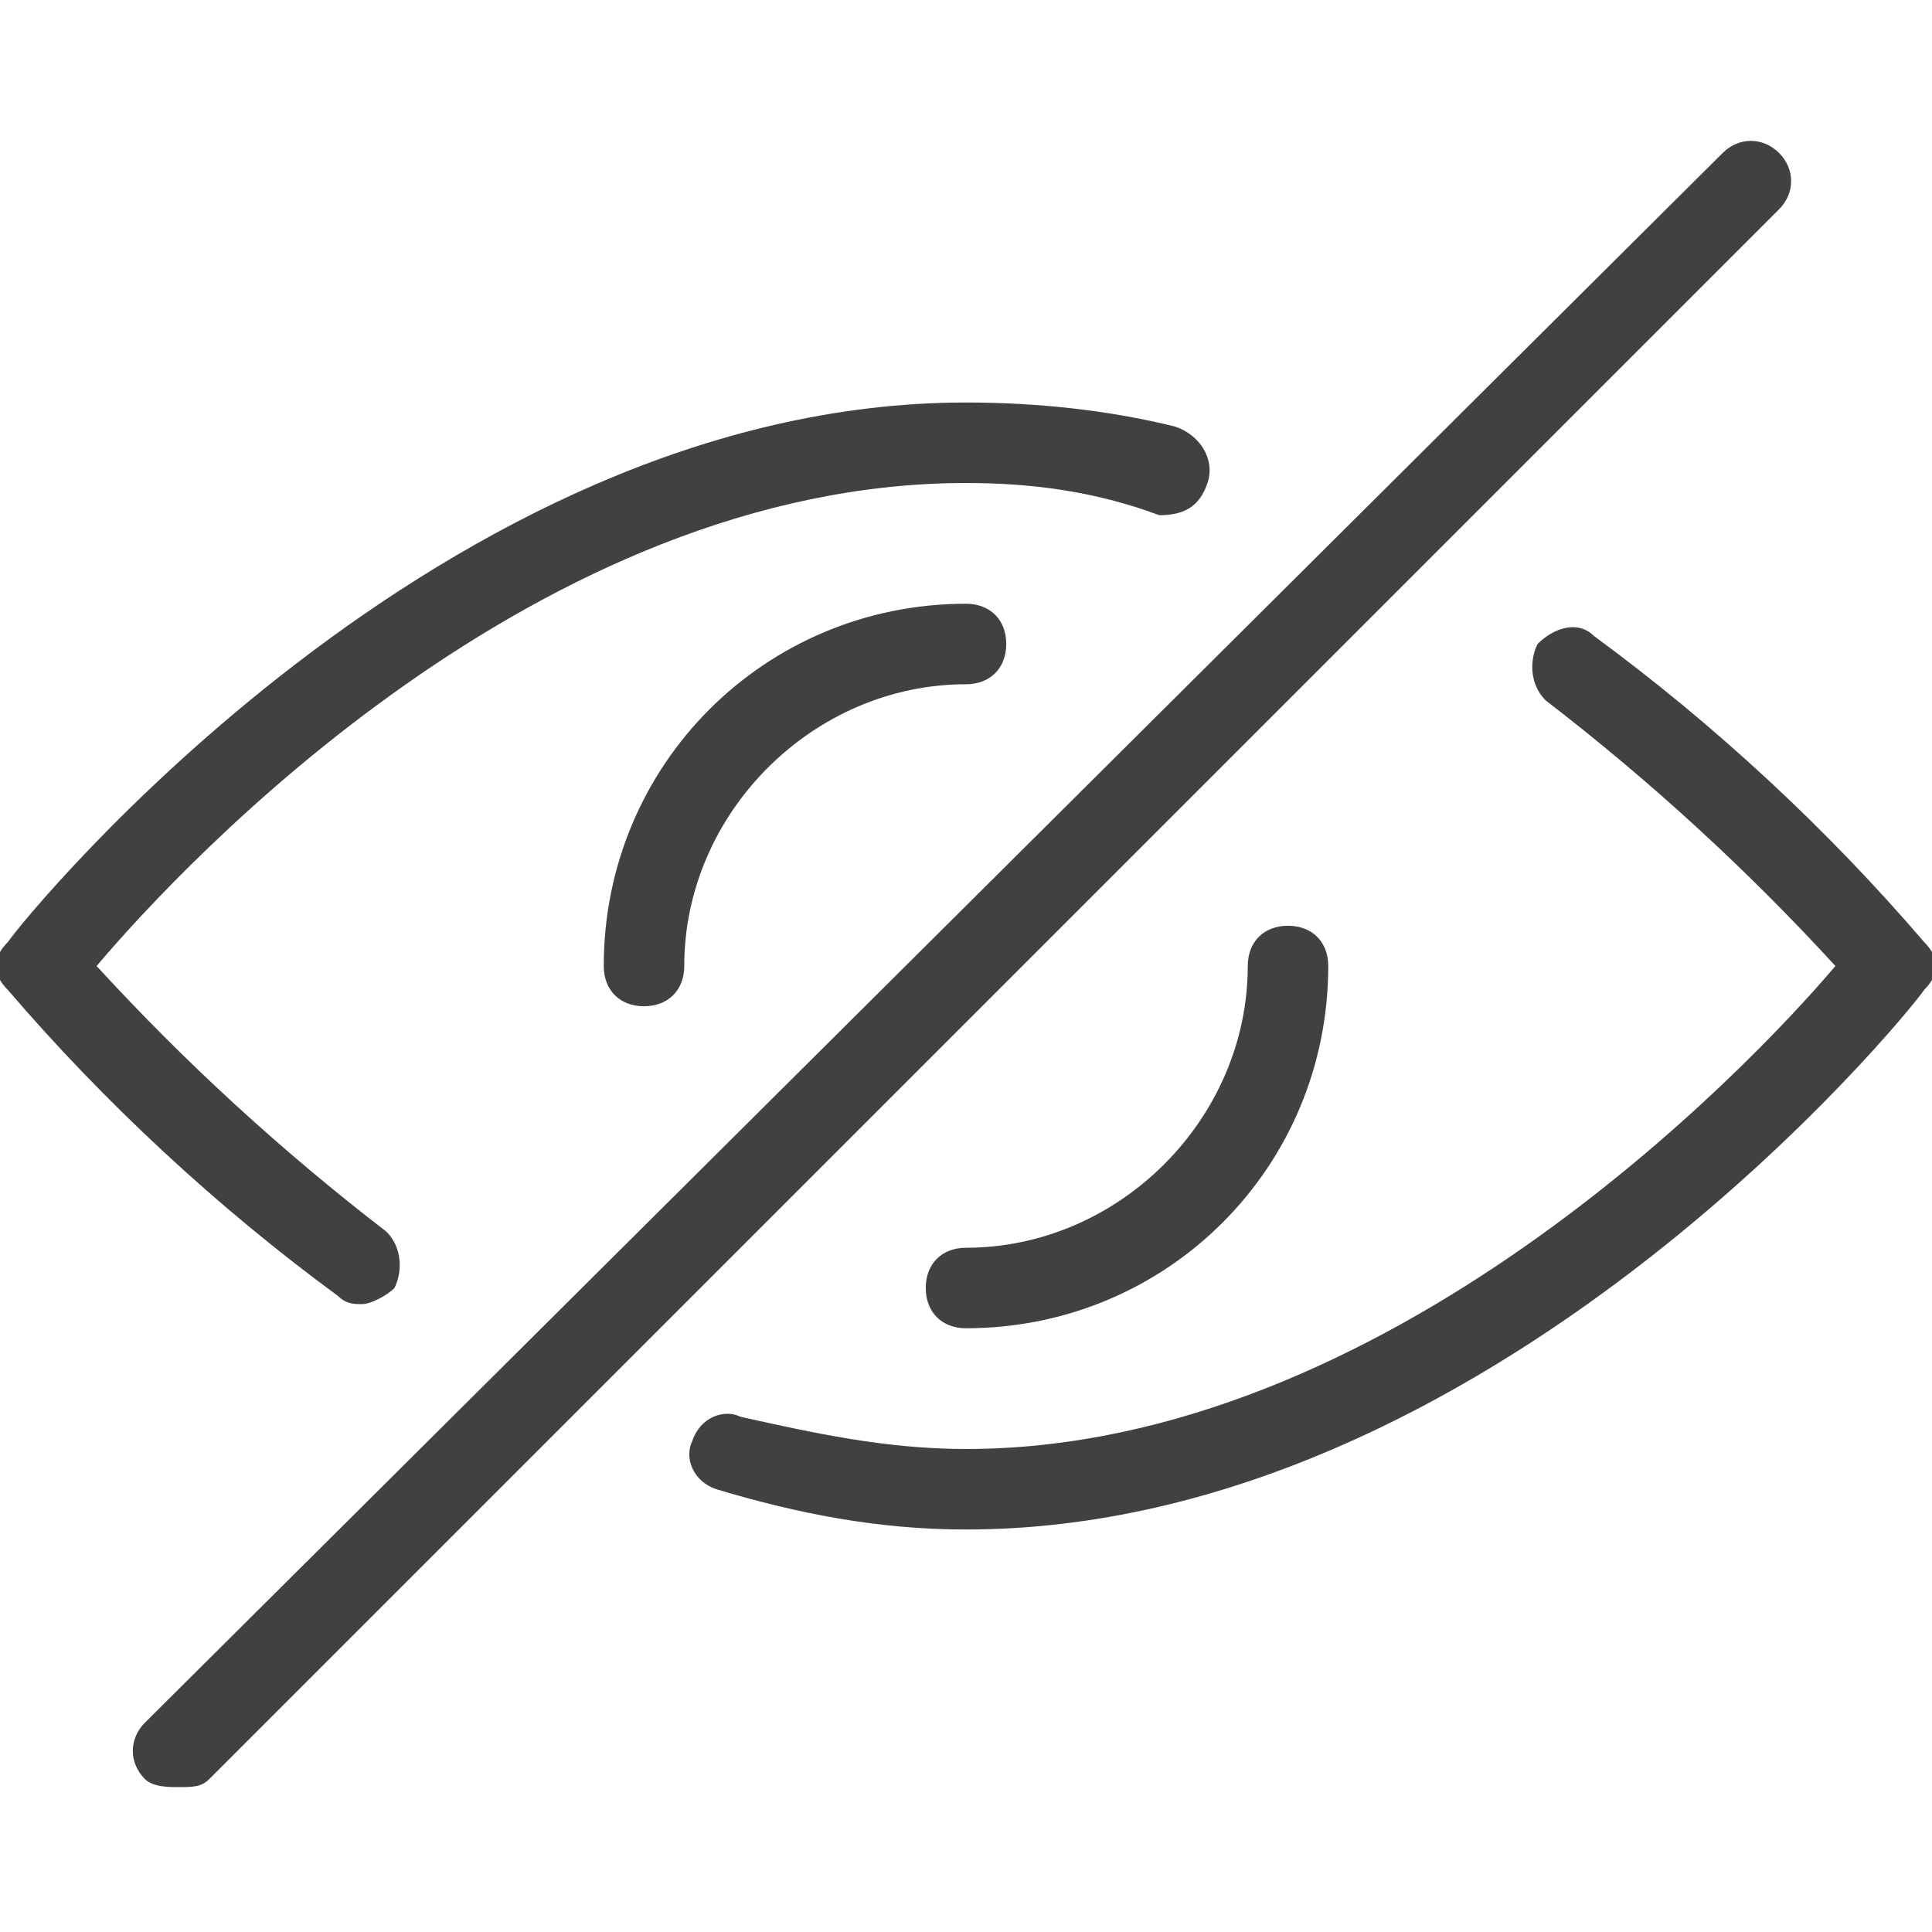 <?xml version="1.0" encoding="utf-8"?>
<!-- Generator: Adobe Illustrator 23.0.4, SVG Export Plug-In . SVG Version: 6.00 Build 0)  -->
<svg version="1.1" id="Layer_1" xmlns="http://www.w3.org/2000/svg" xmlns:xlink="http://www.w3.org/1999/xlink" x="0px" y="0px"
	 viewBox="0 0 24 24" style="enable-background:new 0 0 24 24;" xml:space="preserve">
<style type="text/css">
	.st0{fill:#414042;}
</style>
<path class="st0" d="M12,19c-1.1,0-2.1-0.2-3.1-0.5c-0.3-0.1-0.4-0.4-0.3-0.6c0.1-0.3,0.4-0.4,0.6-0.3C10.1,17.8,11,18,12,18
	c5.2,0,9.7-4.7,10.8-6c-1.1-1.2-2.3-2.3-3.6-3.3C19,8.5,19,8.2,19.1,8c0.2-0.2,0.5-0.3,0.7-0.1c1.5,1.1,2.9,2.4,4.1,3.8
	c0.2,0.2,0.2,0.4,0,0.6C23.7,12.6,18.5,19,12,19z"/>
<path class="st0" d="M4.5,16.2c-0.1,0-0.2,0-0.3-0.1c-1.5-1.1-2.9-2.4-4.1-3.8c-0.2-0.2-0.2-0.4,0-0.6C0.3,11.4,5.5,5,12,5
	c0.9,0,1.8,0.1,2.6,0.3C14.9,5.4,15.1,5.7,15,6c-0.1,0.3-0.3,0.4-0.6,0.4C13.6,6.1,12.8,6,12,6c-5.3,0-9.7,4.7-10.8,6
	c1.1,1.2,2.3,2.3,3.6,3.3C5,15.5,5,15.8,4.9,16C4.8,16.1,4.6,16.2,4.5,16.2z"/>
<path class="st0" d="M8,12.5c-0.3,0-0.5-0.2-0.5-0.5c0-2.5,2-4.5,4.5-4.5c0.3,0,0.5,0.2,0.5,0.5S12.3,8.5,12,8.5
	c-1.9,0-3.5,1.6-3.5,3.5C8.5,12.3,8.3,12.5,8,12.5z"/>
<path class="st0" d="M12,16.5c-0.3,0-0.5-0.2-0.5-0.5s0.2-0.5,0.5-0.5c1.9,0,3.5-1.6,3.5-3.5c0-0.3,0.2-0.5,0.5-0.5s0.5,0.2,0.5,0.5
	C16.5,14.5,14.5,16.5,12,16.5z"/>
<path class="st0" d="M2.2,22.2c-0.1,0-0.3,0-0.4-0.1c-0.2-0.2-0.2-0.5,0-0.7L21.4,1.9c0.2-0.2,0.5-0.2,0.7,0s0.2,0.5,0,0.7L2.6,22.1
	C2.5,22.2,2.4,22.2,2.2,22.2z"/>
</svg>
